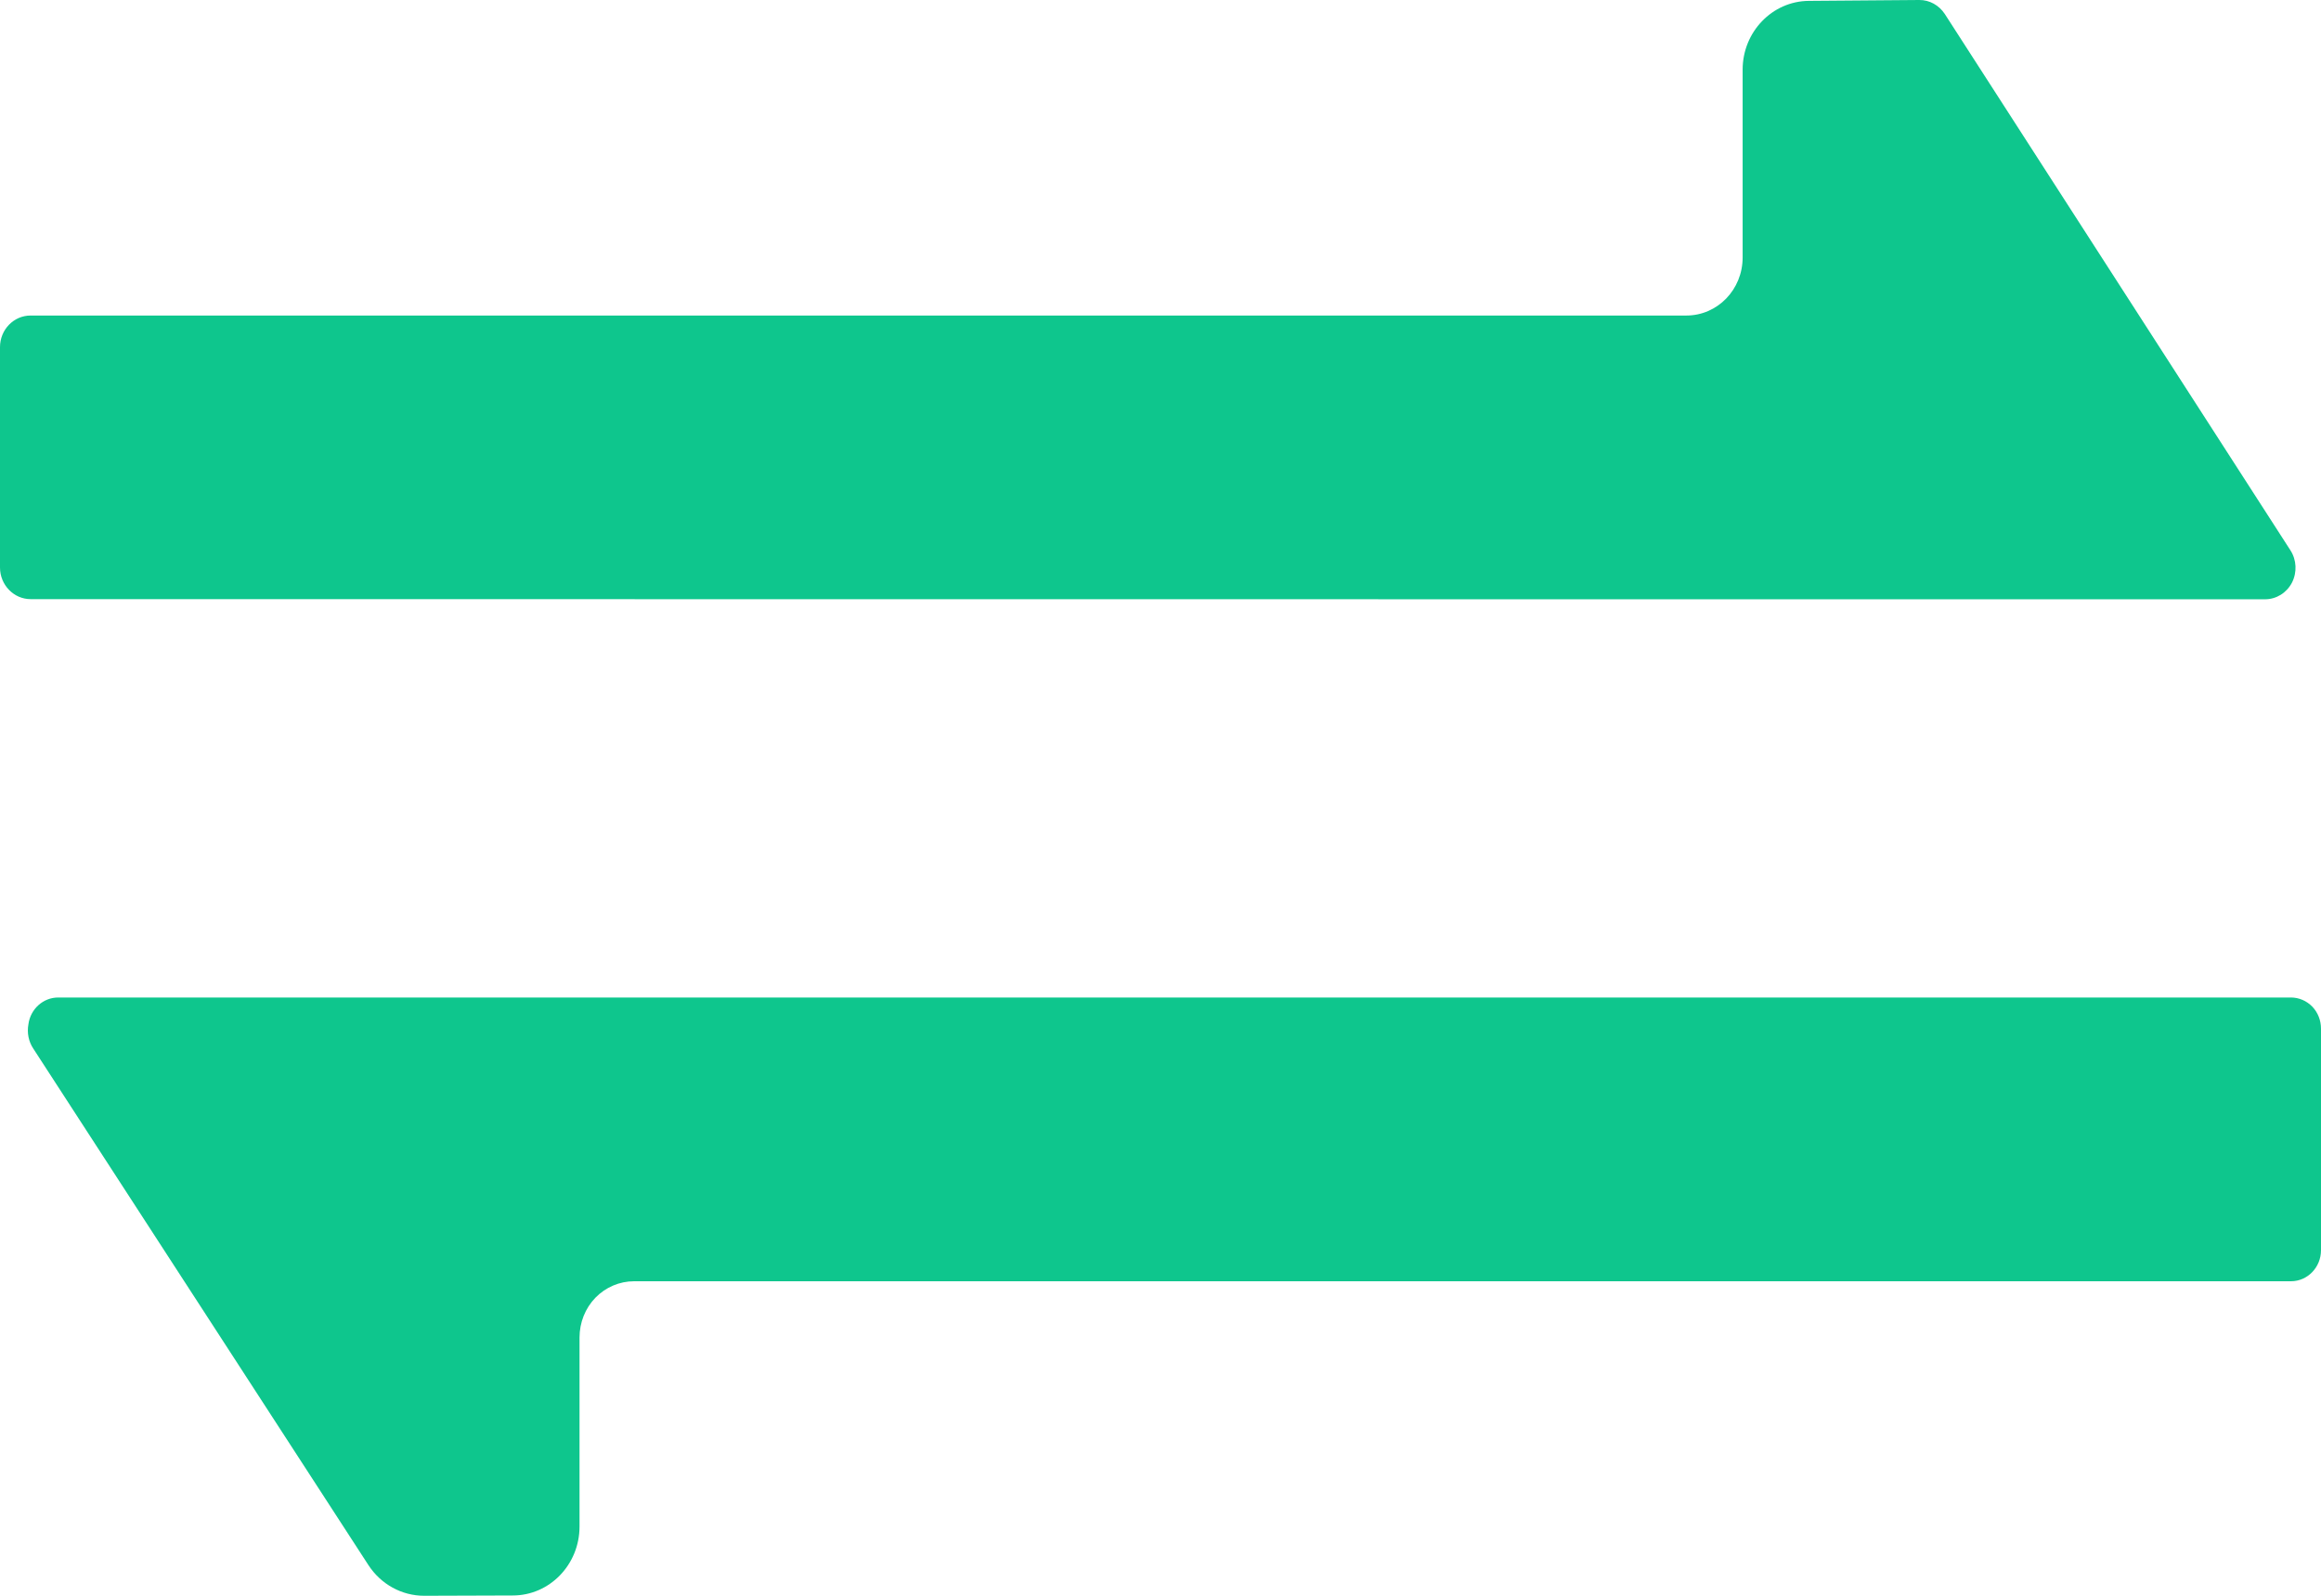 <svg width="16" height="11" viewBox="0 0 16 11" xmlns="http://www.w3.org/2000/svg"><path d="M295.224,19.131 L298.614,19.131 C298.692,19.131 298.763,19.087 298.8,19.016 C298.836,18.945 298.832,18.859 298.789,18.793 L296.407,15.097 C296.367,15.036 296.301,14.999 296.23,15 L295.469,15.006 C295.217,15.008 295.013,15.22 295.013,15.48 L295.013,16.775 C295.013,16.996 294.84,17.175 294.625,17.175 L283.211,17.175 C283.094,17.175 283,17.273 283,17.393 L283,18.912 C283,19.032 283.095,19.13 283.211,19.13 L295.224,19.131 Z M298.793,21.876 L283.401,21.876 C283.298,21.876 283.21,21.955 283.196,22.06 C283.185,22.119 283.197,22.18 283.23,22.229 L285.54,25.789 C285.626,25.921 285.77,26 285.924,26 L286.535,25.998 C286.789,25.998 286.995,25.785 286.995,25.523 L286.995,24.22 C286.995,24.117 287.034,24.018 287.105,23.945 C287.175,23.873 287.271,23.832 287.371,23.832 L298.793,23.832 C298.907,23.832 299,23.736 299,23.618 L299,22.091 C299,22.034 298.979,21.98 298.94,21.939 C298.901,21.899 298.848,21.876 298.793,21.876 L298.793,21.876 Z" transform="translate(-283 -15)" fill="#0EC68D"/></svg>